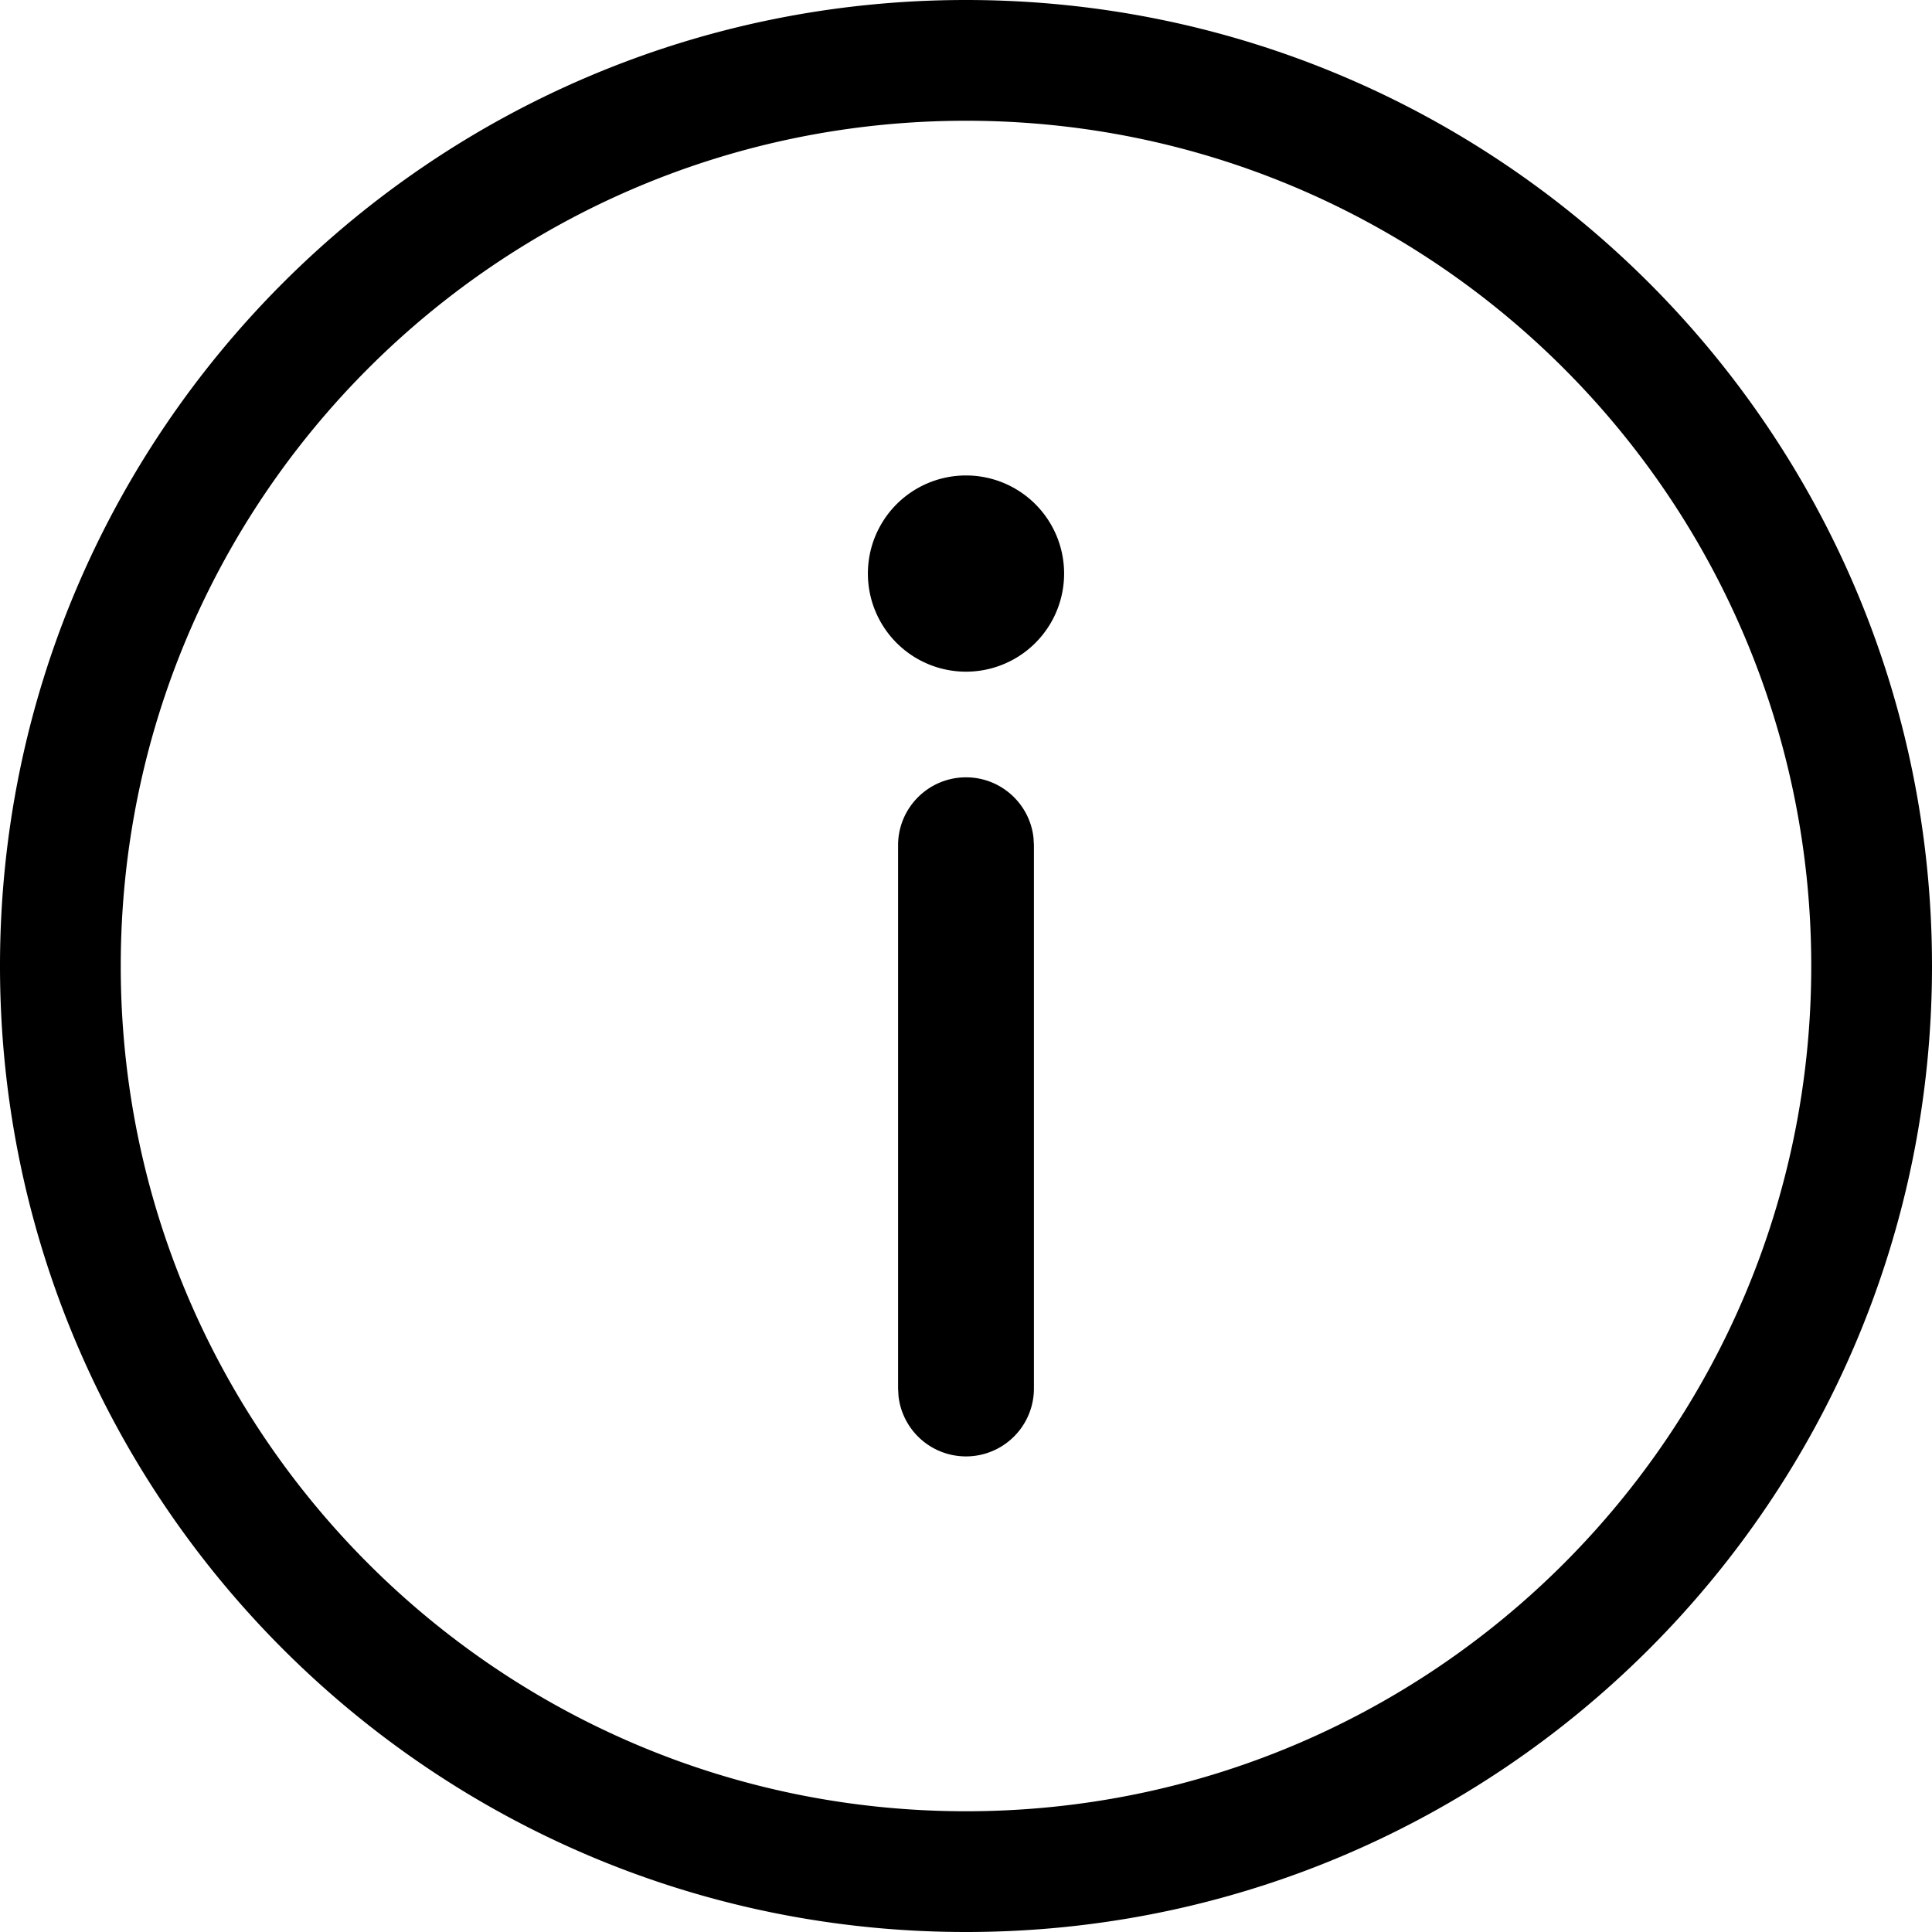 <svg xmlns="http://www.w3.org/2000/svg" width="1em" height="1em" viewBox="0 0 32 32" class="Gallery-module__ctaIcon___a-C0y Icon-module__icon___5Kqln"><path d="M16 0c8.837 0 16 7.163 16 16s-7.163 16-16 16S0 24.837 0 16 7.163 0 16 0zm0 2C8.268 2 2 8.268 2 16s6.268 14 14 14 14-6.268 14-14S23.732 2 16 2zm0 10.875c.58 0 1.057.439 1.118 1.002l.007.123v9a1.125 1.125 0 01-2.243.123L14.875 23v-9c0-.621.504-1.125 1.125-1.125zm0-5a1.625 1.625 0 110 3.25 1.625 1.625 0 010-3.25z" fill-rule="evenodd"></path></svg>